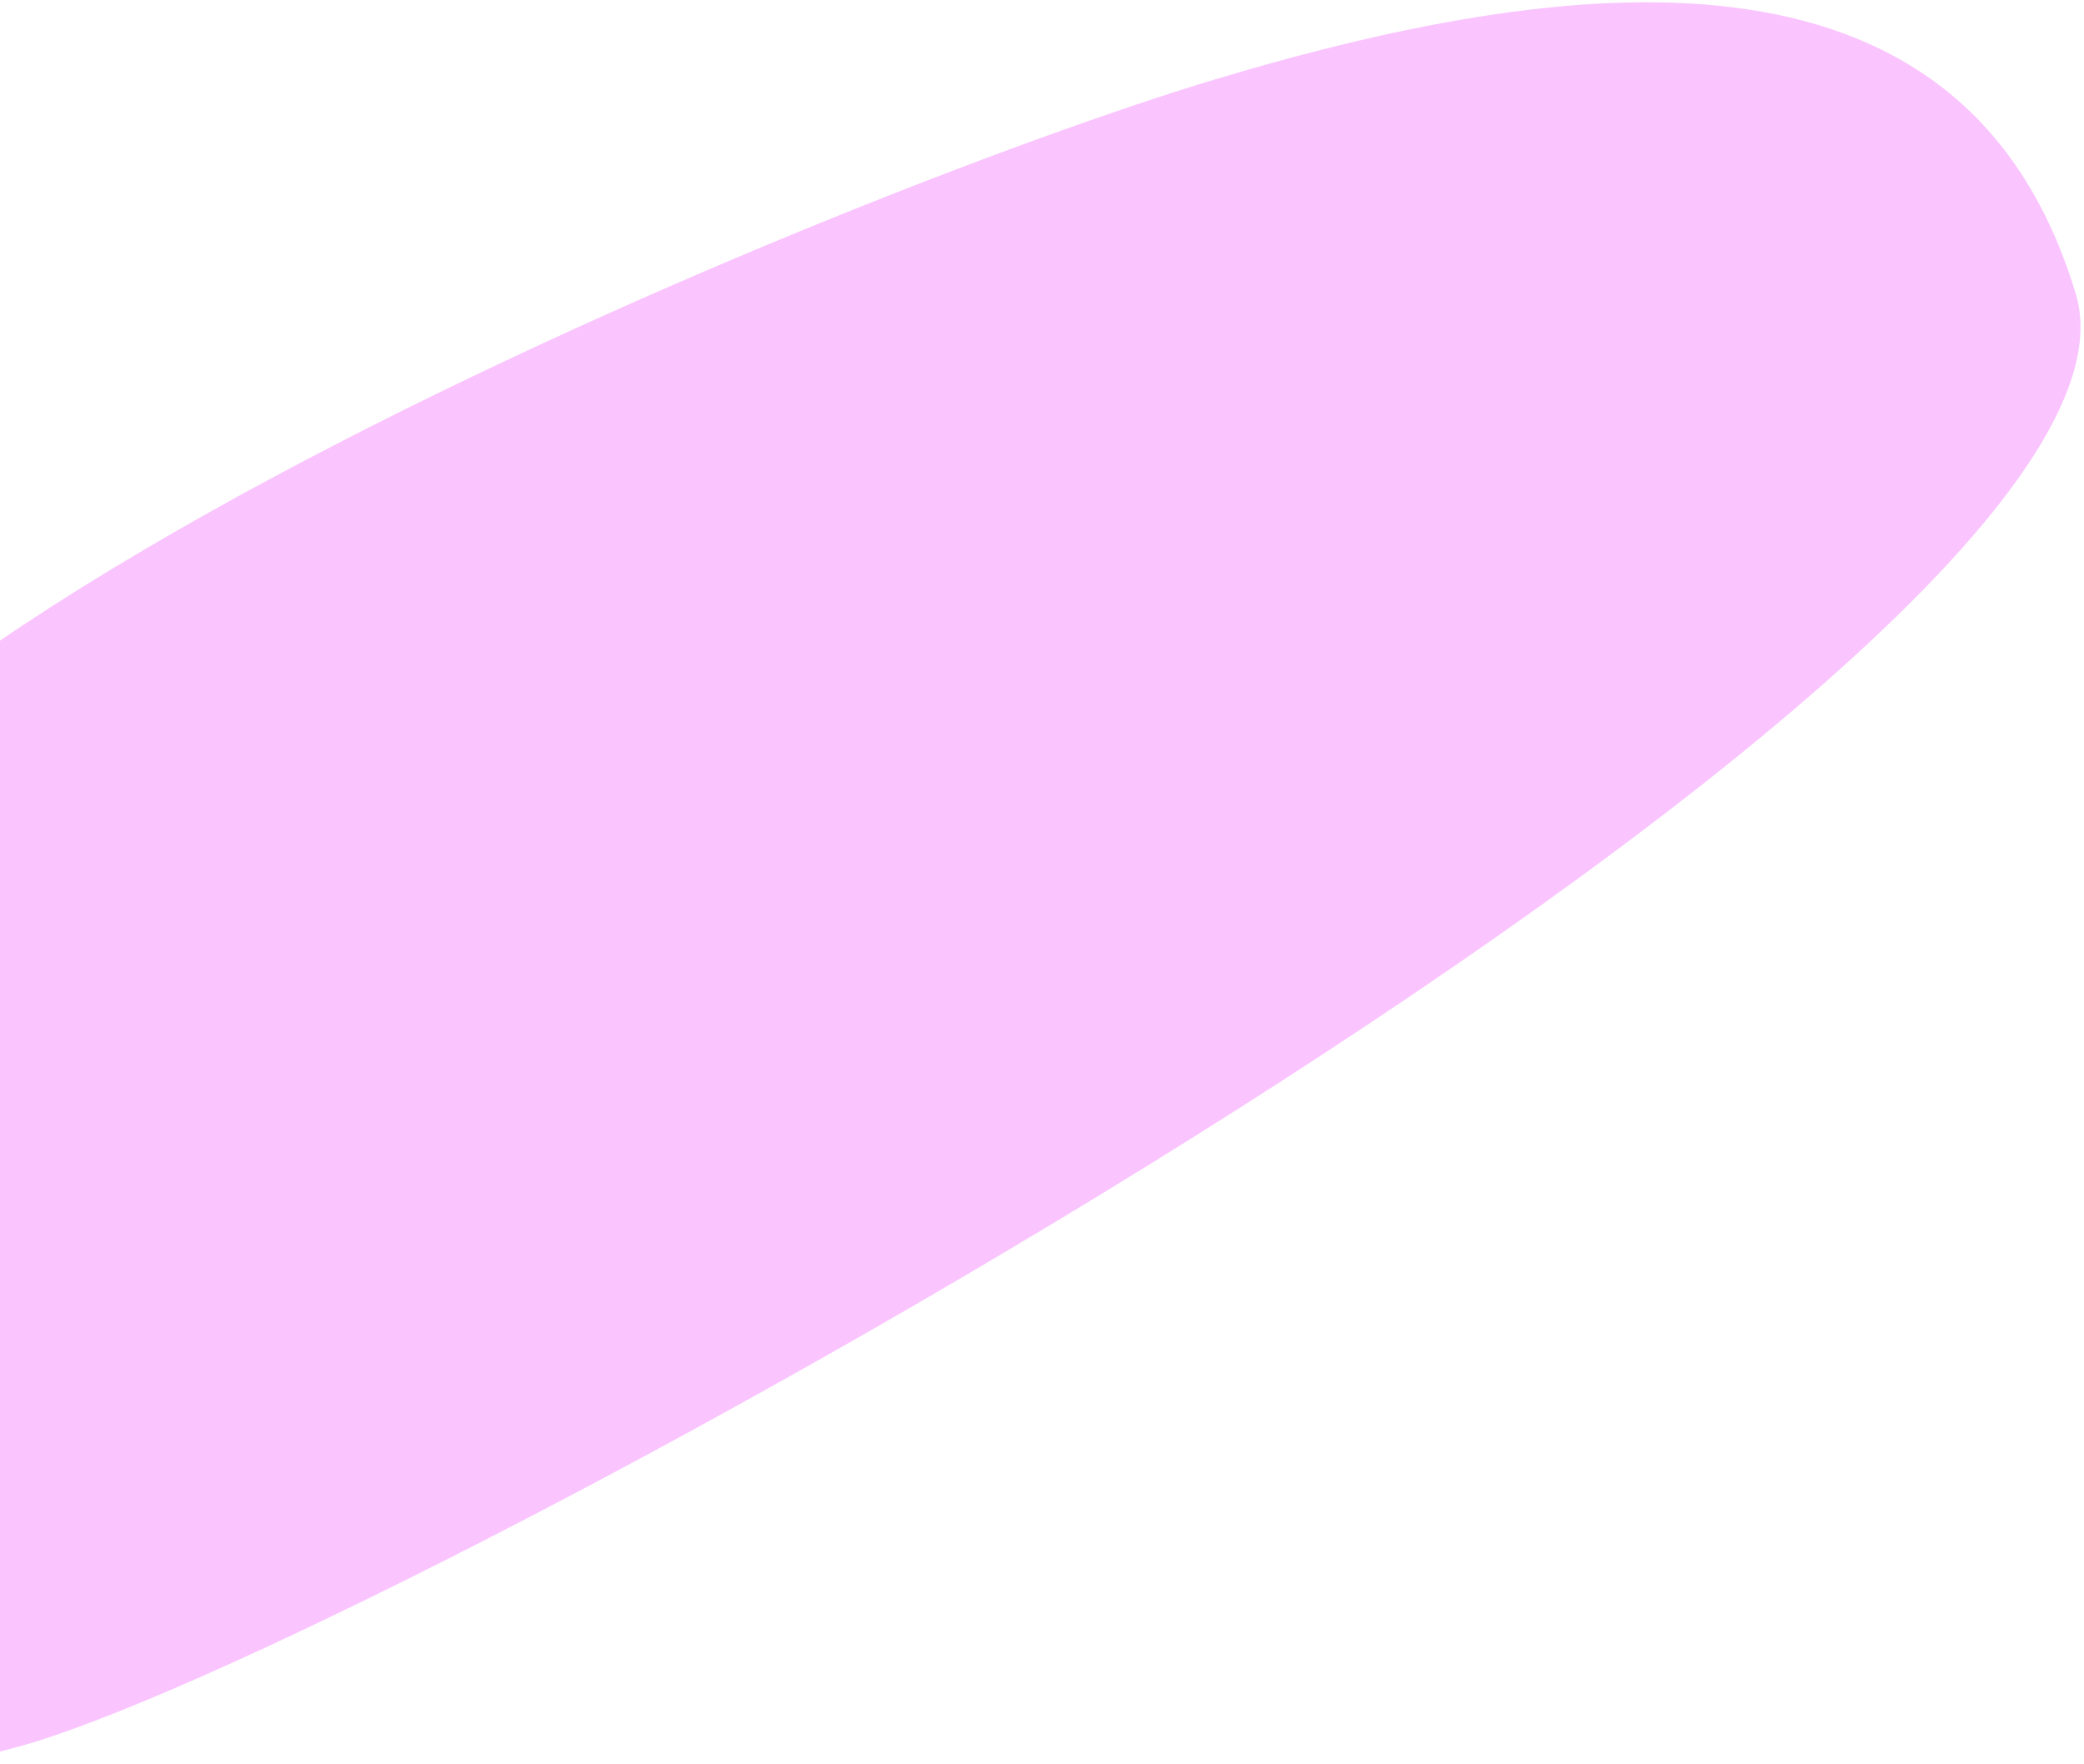 <svg width="580" height="491" viewBox="0 0 580 491" fill="none" xmlns="http://www.w3.org/2000/svg">
<path d="M8.586 485.097C-97.512 516.989 -56.175 395.135 -86.131 295.481C-116.086 195.827 232.028 53.998 338.125 22.106C444.223 -9.787 547.765 -17.854 577.72 81.8C607.676 181.455 114.684 453.205 8.586 485.097Z" fill="#FAC5FF"/>
</svg>
